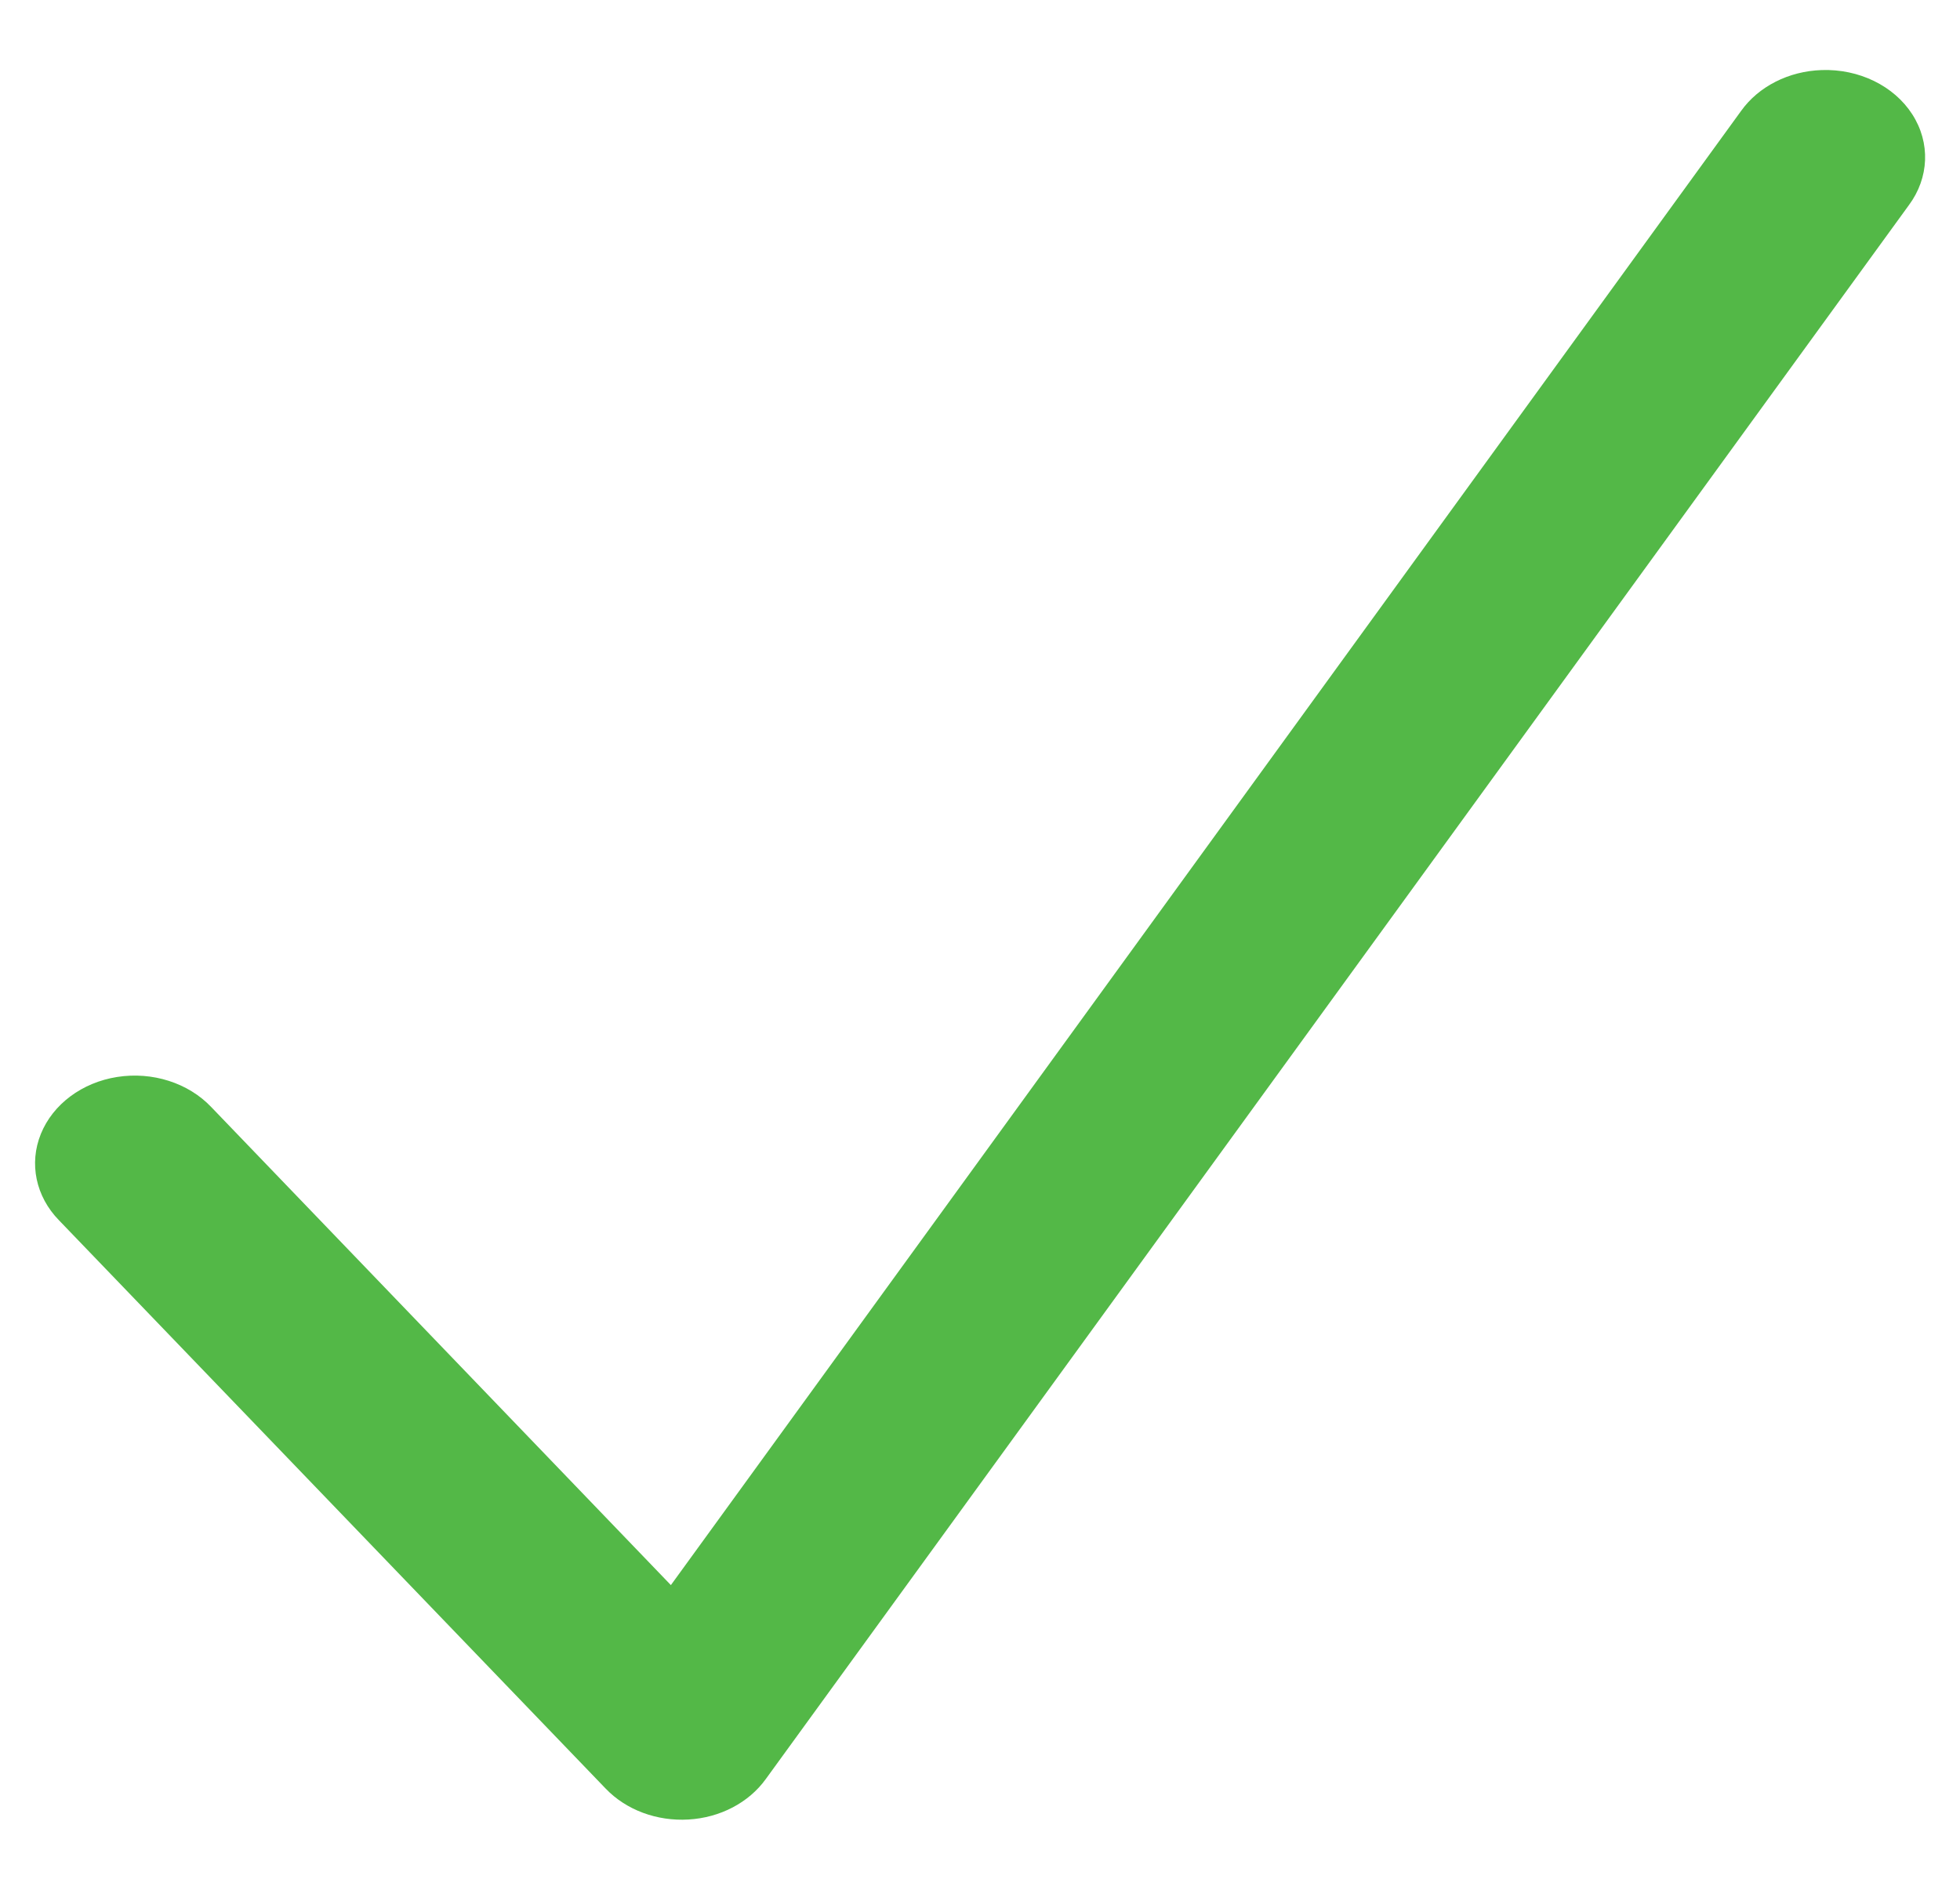 <?xml version="1.0" encoding="utf-8"?>
<!-- Generator: Adobe Illustrator 16.0.0, SVG Export Plug-In . SVG Version: 6.00 Build 0)  -->
<!DOCTYPE svg PUBLIC "-//W3C//DTD SVG 1.1//EN" "http://www.w3.org/Graphics/SVG/1.1/DTD/svg11.dtd">
<svg version="1.1" id="Layer_1" xmlns="http://www.w3.org/2000/svg" xmlns:xlink="http://www.w3.org/1999/xlink" x="0px" y="0px"
	 width="28px" height="27px" viewBox="13.5 14.875 28 27" enable-background="new 13.5 14.875 28 27" xml:space="preserve">
<title>Artboard</title>
<desc>Created with Sketch.</desc>
<g id="Page-1">
	<g id="Artboard">
		<g id="Icn_Alert_Exitoso" transform="translate(2, 2)">
			<g id="Group">
				<path id="Path" fill="#53B847" d="M37.525,13.876c-0.471,0.015-0.903,0.234-1.153,0.585L21.084,35.522l-6.567-6.831
					c-0.328-0.345-0.841-0.508-1.343-0.429c-0.503,0.079-0.918,0.39-1.09,0.813s-0.073,0.895,0.259,1.235l7.811,8.121
					c0.292,0.304,0.73,0.467,1.182,0.44c0.451-0.026,0.861-0.241,1.103-0.577l16.33-22.487c0.291-0.391,0.311-0.892,0.049-1.299
					S38.057,13.858,37.525,13.876L37.525,13.876z"/>
			</g>
		</g>
	</g>
</g>
</svg>
